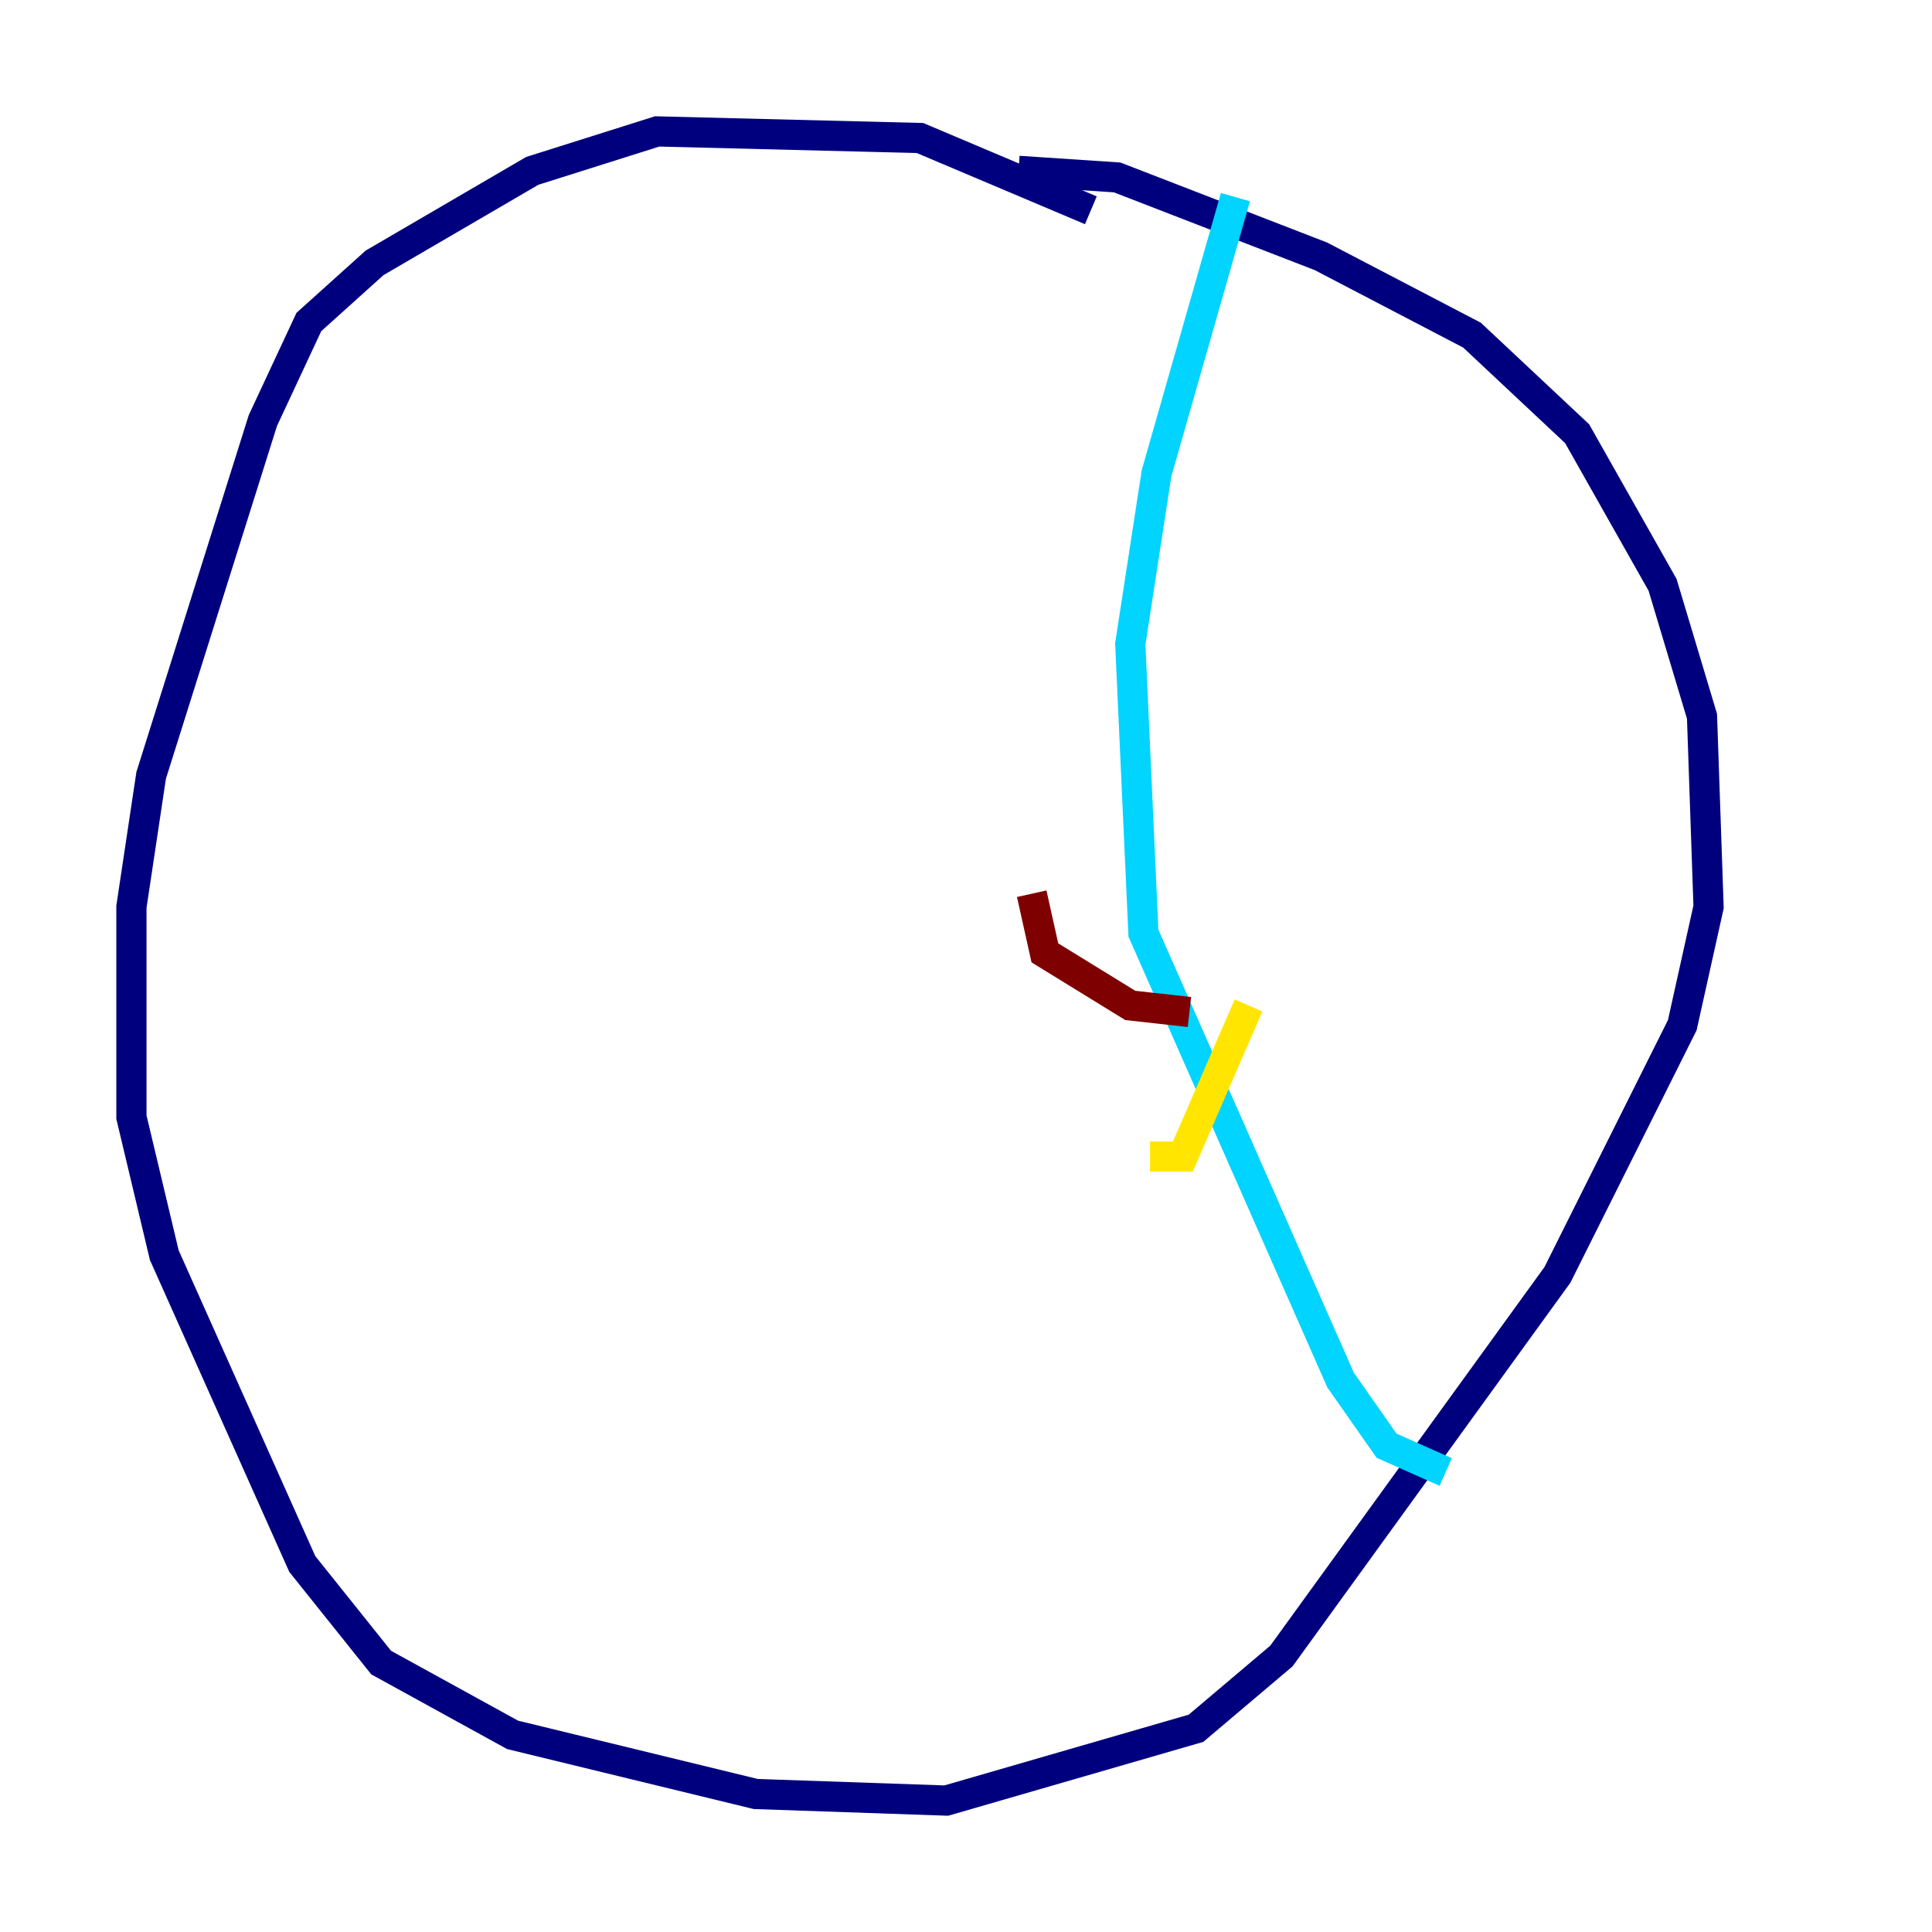<?xml version="1.0" encoding="utf-8" ?>
<svg baseProfile="tiny" height="128" version="1.2" viewBox="0,0,128,128" width="128" xmlns="http://www.w3.org/2000/svg" xmlns:ev="http://www.w3.org/2001/xml-events" xmlns:xlink="http://www.w3.org/1999/xlink"><defs /><polyline fill="none" points="72.272,13.932 60.952,9.143 43.537,8.707 35.265,11.32 24.816,17.415 20.463,21.333 17.415,27.864 10.014,51.374 8.707,60.082 8.707,74.014 10.884,83.156 20.027,103.619 25.252,110.15 33.959,114.939 50.068,118.857 62.694,119.293 79.238,114.503 84.898,109.714 103.184,84.463 111.456,67.918 113.197,60.082 112.762,47.456 110.15,38.748 104.49,28.735 97.524,22.204 87.51,16.98 74.014,11.755 67.483,11.32" stroke="#00007f" stroke-width="2" /><polyline fill="none" points="81.85,13.061 76.626,31.347 74.884,42.667 75.755,61.823 88.816,91.429 91.864,95.782 95.782,97.524" stroke="#00d4ff" stroke-width="2" /><polyline fill="none" points="76.191,76.626 78.367,76.626 82.721,66.612" stroke="#ffe500" stroke-width="2" /><polyline fill="none" points="78.803,67.048 74.884,66.612 69.225,63.129 68.354,59.211" stroke="#7f0000" stroke-width="2" /></svg>